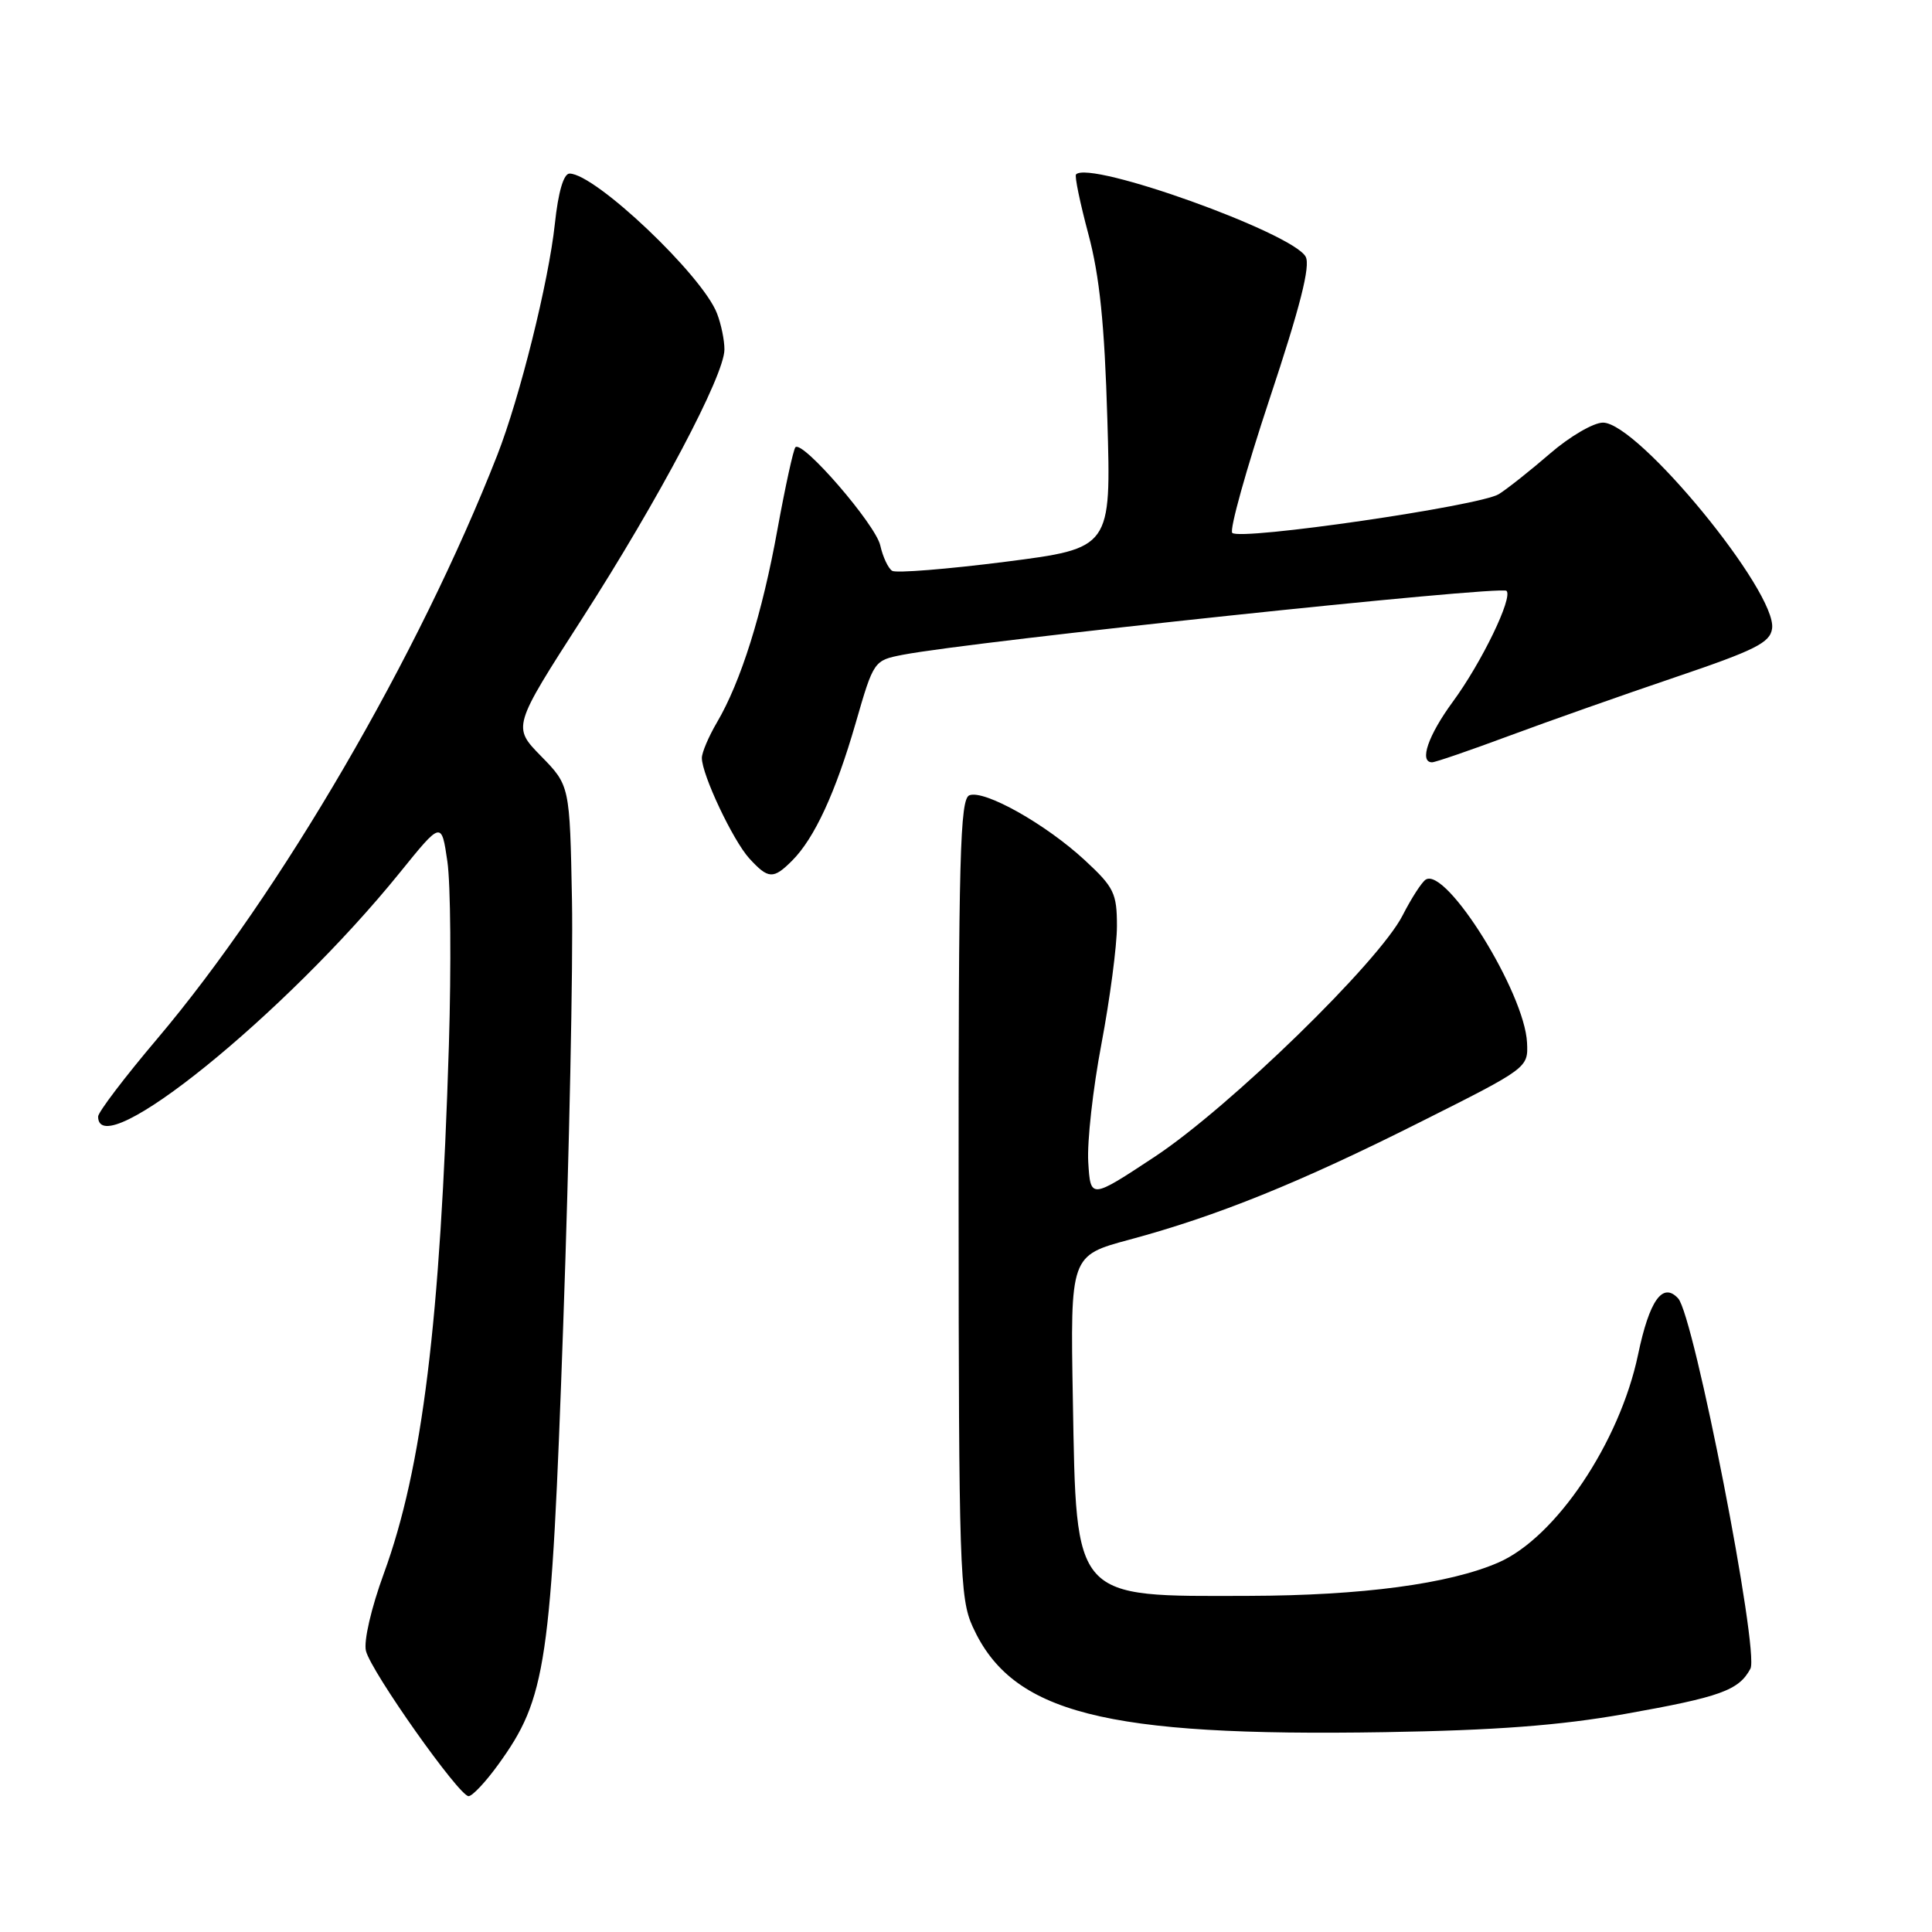 <?xml version="1.0" encoding="UTF-8" standalone="no"?>
<!DOCTYPE svg PUBLIC "-//W3C//DTD SVG 1.1//EN" "http://www.w3.org/Graphics/SVG/1.1/DTD/svg11.dtd" >
<svg xmlns="http://www.w3.org/2000/svg" xmlns:xlink="http://www.w3.org/1999/xlink" version="1.1" viewBox="0 0 256 256">
 <g >
 <path fill="currentColor"
d=" M 66.00 233.84 C 72.40 225.01 73.04 220.68 74.63 175.50 C 75.43 152.95 75.95 127.66 75.79 119.30 C 75.50 104.09 75.50 104.09 71.70 100.20 C 67.90 96.32 67.90 96.32 77.17 81.91 C 87.31 66.13 95.98 49.74 95.99 46.32 C 96.00 45.11 95.56 42.96 95.01 41.54 C 93.10 36.51 78.86 23.00 75.47 23.00 C 74.68 23.00 73.97 25.44 73.52 29.67 C 72.70 37.33 68.87 52.70 65.89 60.31 C 55.48 86.89 37.18 118.30 20.87 137.60 C 16.54 142.71 13.00 147.37 13.00 147.95 C 13.00 154.45 37.81 134.39 53.00 115.60 C 58.50 108.80 58.50 108.80 59.28 114.15 C 59.71 117.09 59.80 128.05 59.48 138.50 C 58.35 175.17 55.97 194.53 50.86 208.50 C 49.19 213.06 48.17 217.47 48.49 218.75 C 49.16 221.49 60.83 238.00 62.09 238.00 C 62.58 238.00 64.35 236.13 66.00 233.84 Z  M 215.30 227.11 C 227.96 224.86 230.40 223.99 231.94 221.11 C 233.15 218.84 224.46 174.29 222.36 172.04 C 220.31 169.83 218.56 172.28 217.05 179.50 C 214.61 191.14 206.13 203.76 198.53 207.05 C 192.01 209.88 180.47 211.42 165.50 211.46 C 142.09 211.53 142.63 212.14 142.16 185.48 C 141.82 166.37 141.82 166.37 149.66 164.26 C 161.26 161.14 172.19 156.72 188.19 148.68 C 202.46 141.52 202.50 141.49 202.34 138.16 C 202.03 131.55 191.66 114.86 188.92 116.55 C 188.40 116.87 187.02 119.01 185.85 121.30 C 182.71 127.46 162.89 146.75 153.00 153.28 C 144.50 158.89 144.50 158.89 144.20 154.00 C 144.03 151.30 144.82 144.24 145.95 138.30 C 147.07 132.36 148.00 125.34 148.00 122.71 C 148.00 118.36 147.61 117.56 143.75 113.99 C 138.58 109.20 130.43 104.62 128.45 105.38 C 127.21 105.86 127.00 113.49 127.02 158.72 C 127.04 207.76 127.17 211.79 128.88 215.54 C 134.08 227.00 146.31 230.13 183.50 229.52 C 198.14 229.28 206.66 228.64 215.30 227.11 Z  M 104.96 114.04 C 107.92 111.08 110.72 105.02 113.38 95.81 C 115.77 87.54 115.79 87.51 119.64 86.76 C 128.96 84.97 198.89 77.56 199.62 78.29 C 200.50 79.16 196.33 87.78 192.51 92.98 C 189.23 97.45 188.02 100.99 189.75 101.01 C 190.16 101.02 194.78 99.43 200.00 97.49 C 205.22 95.55 215.12 92.06 222.00 89.73 C 232.57 86.15 234.55 85.16 234.81 83.29 C 235.50 78.47 217.05 56.00 212.40 56.00 C 211.15 56.00 208.01 57.83 205.42 60.07 C 202.83 62.31 199.77 64.74 198.61 65.47 C 196.15 67.03 164.32 71.66 163.28 70.61 C 162.89 70.22 165.12 62.21 168.24 52.81 C 172.28 40.66 173.66 35.23 173.01 34.02 C 171.32 30.86 144.39 21.20 142.58 23.11 C 142.37 23.32 143.11 26.88 144.21 31.00 C 145.70 36.55 146.36 42.93 146.73 55.57 C 147.24 72.64 147.24 72.64 133.21 74.44 C 125.50 75.42 118.75 75.96 118.22 75.64 C 117.69 75.31 116.98 73.79 116.64 72.27 C 116.02 69.50 106.35 58.31 105.40 59.26 C 105.13 59.54 104.06 64.43 103.02 70.13 C 101.01 81.31 98.16 90.36 94.99 95.74 C 93.90 97.60 93.00 99.71 93.00 100.43 C 93.00 102.65 97.12 111.37 99.29 113.75 C 101.81 116.50 102.47 116.53 104.96 114.04 Z "/>
</g>
</svg>